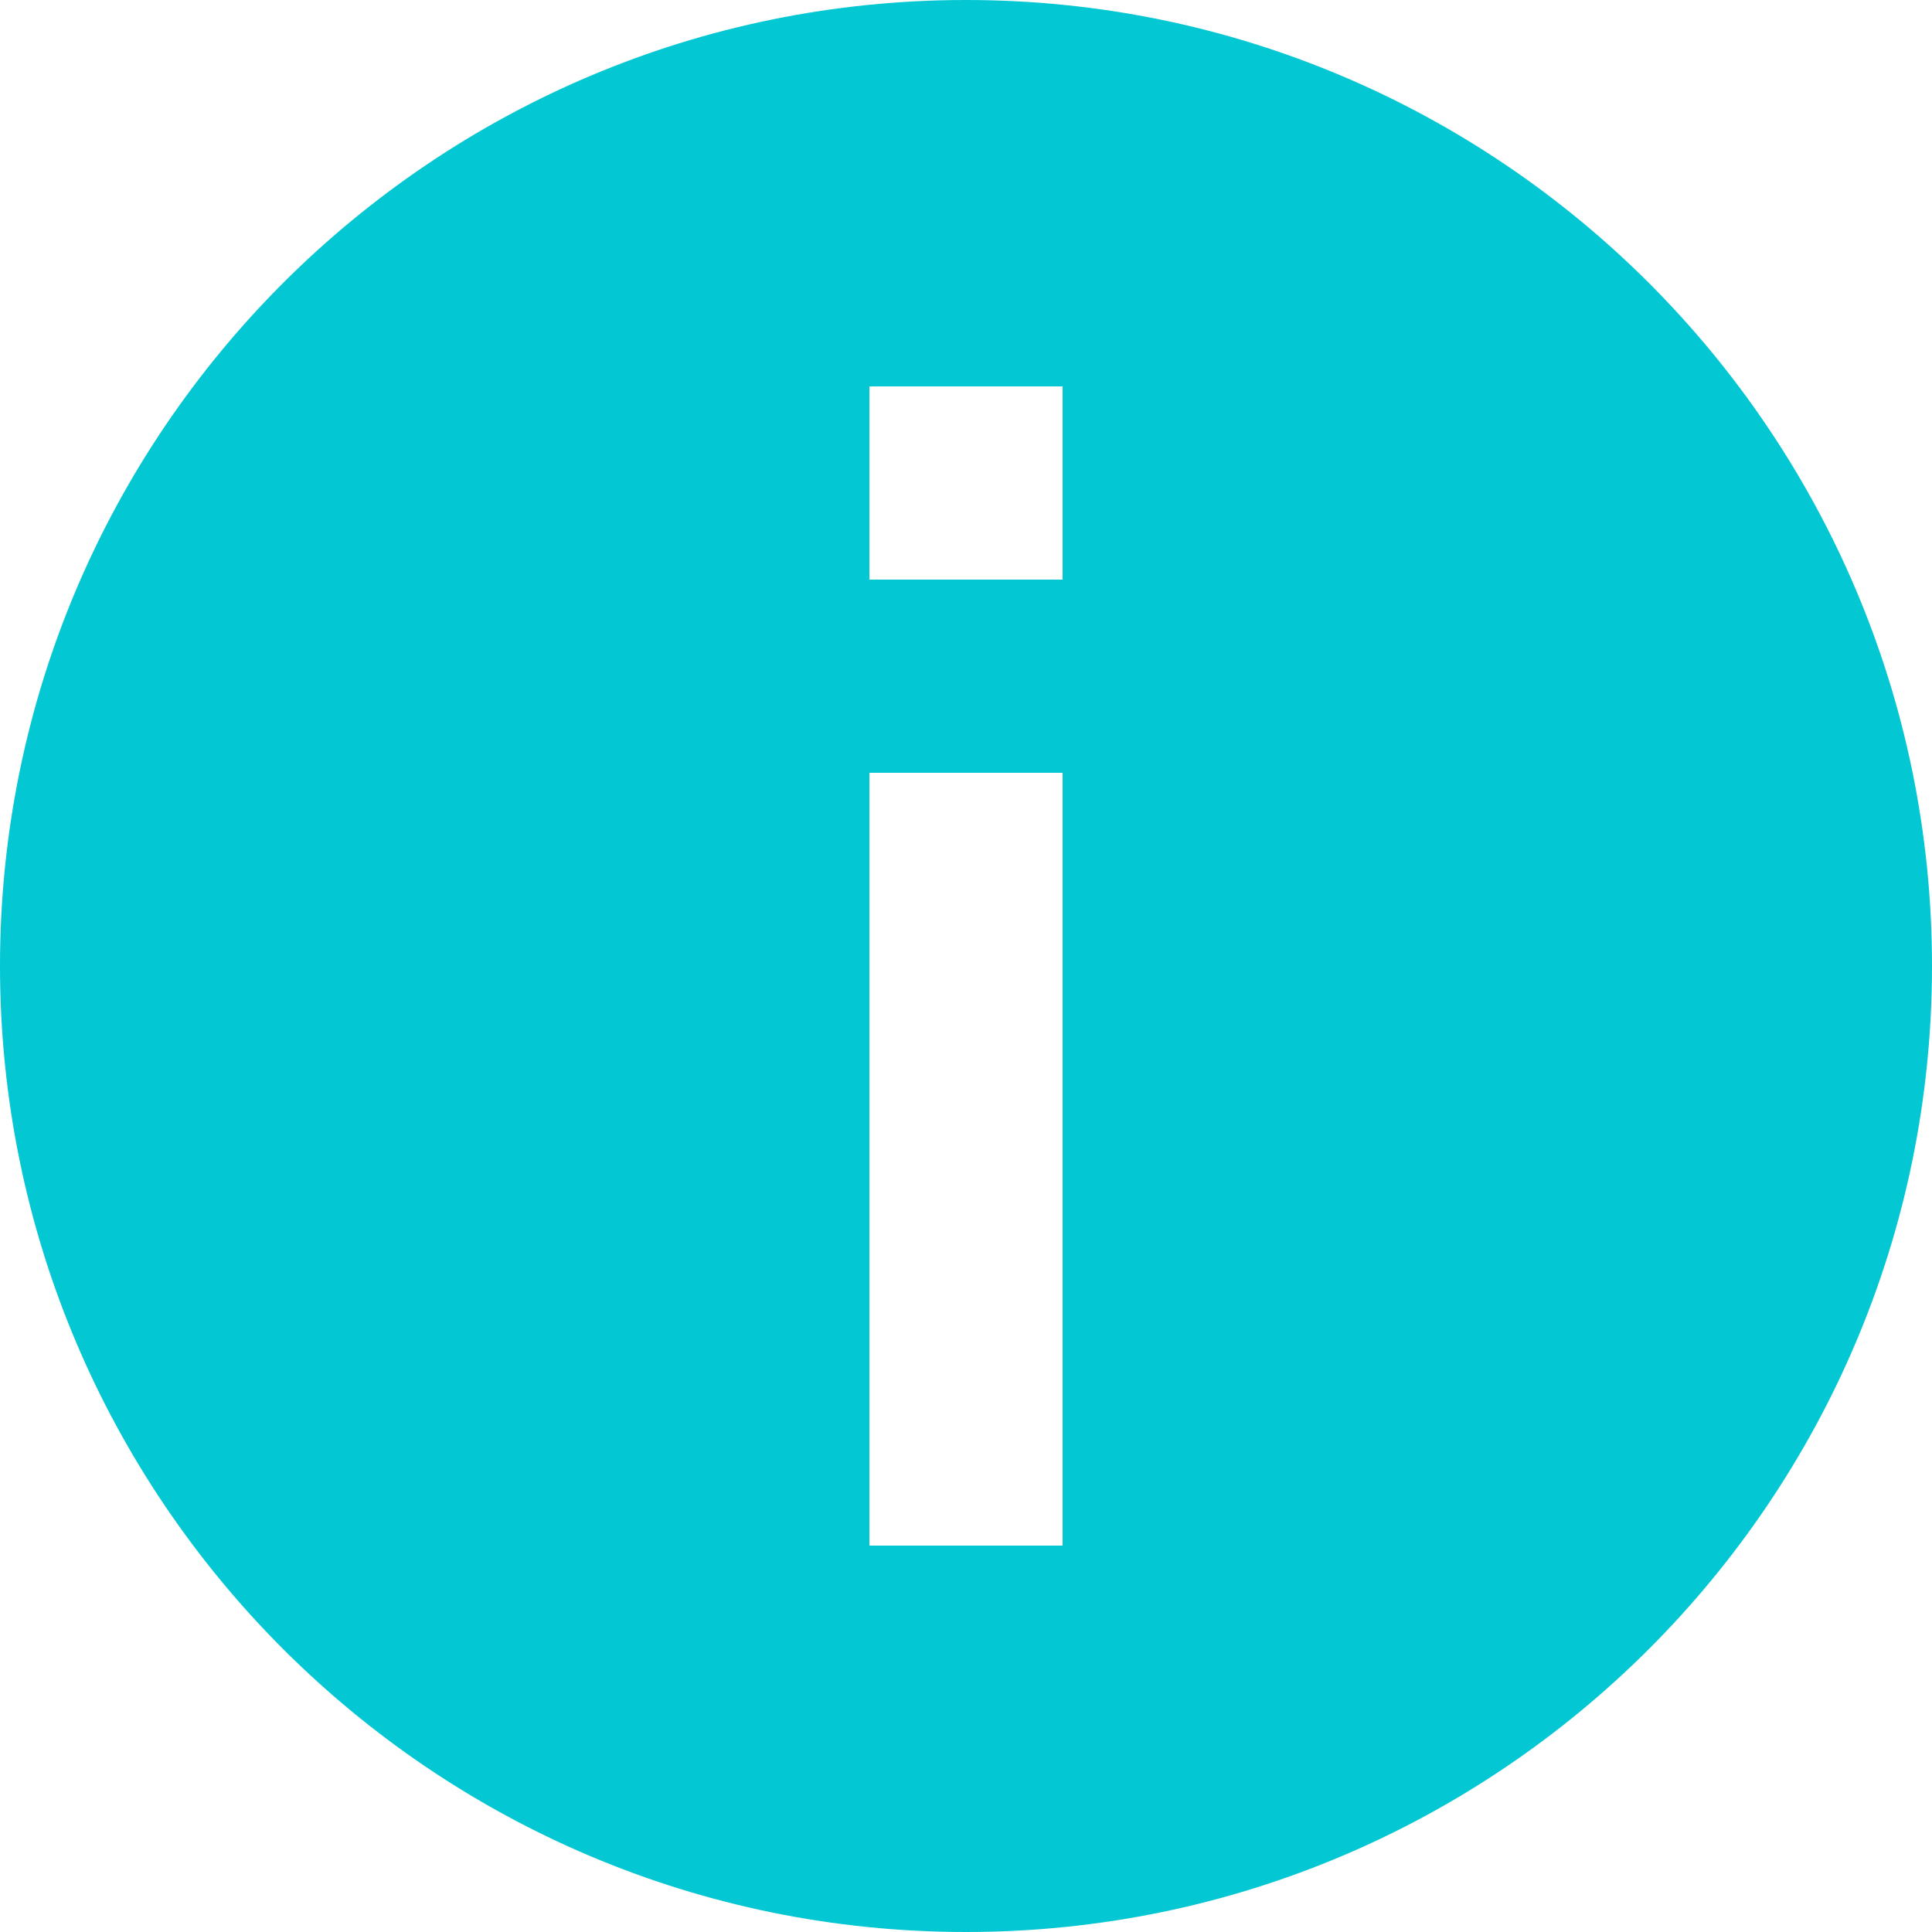 <svg width="20" height="20" viewBox="0 0 20 20" fill="none" xmlns="http://www.w3.org/2000/svg">
<path class="fillStd" d="M10 20C4.48 20 0 15.52 0 10C0 4.48 4.48 0 10 0C15.52 0 20 4.48 20 10C20 15.52 15.52 20 10 20ZM11 4H9V6H11V4ZM11 8H9V16H11V8Z" fill="#03C7D3"/>
</svg>
